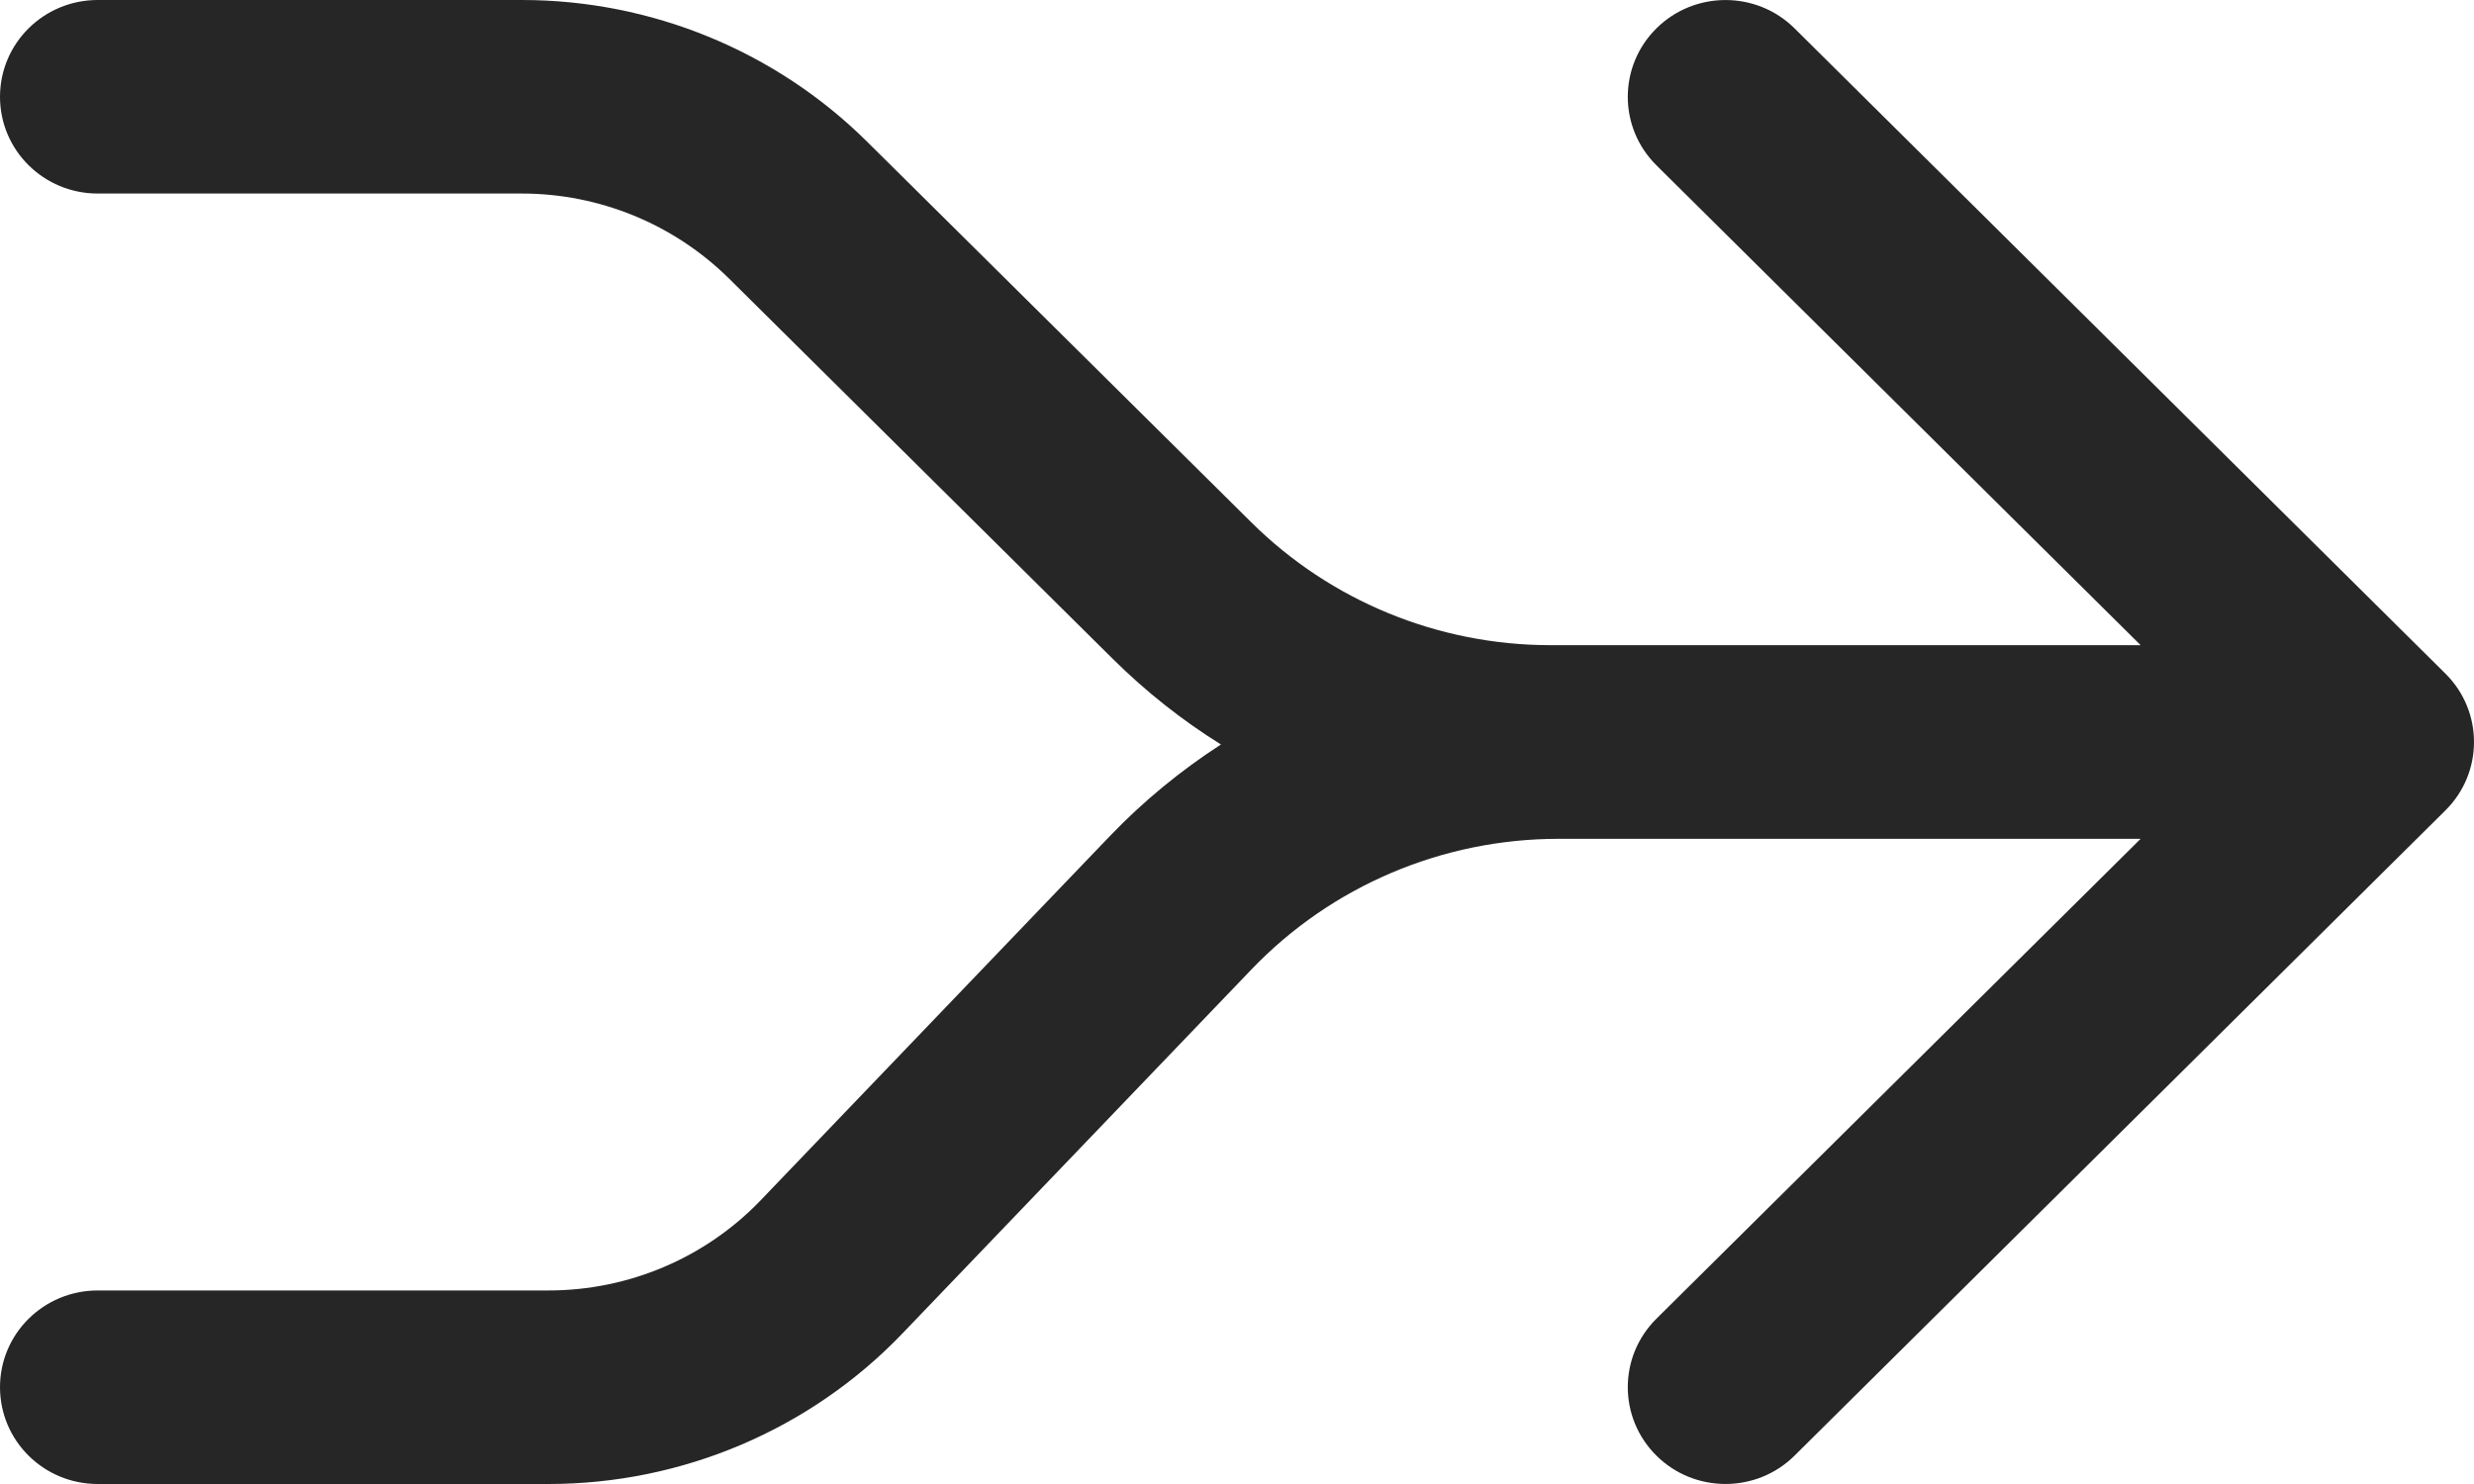 <svg width="20" height="12" viewBox="0 0 20 12" fill="none" xmlns="http://www.w3.org/2000/svg">
<path d="M0 0.783C0 0.35 0.353 0 0.79 0H4.219C5.266 0 6.27 0.412 7.01 1.146L10.116 4.224C10.757 4.86 11.627 5.217 12.535 5.217H17.305L13.39 1.336C13.082 1.03 13.082 0.535 13.391 0.229C13.699 -0.076 14.199 -0.076 14.507 0.229L19.769 5.447C20.077 5.752 20.077 6.248 19.769 6.553L14.507 11.771C14.199 12.076 13.699 12.076 13.391 11.771C13.082 11.465 13.082 10.97 13.39 10.664L17.305 6.783H12.598C11.661 6.783 10.764 7.164 10.118 7.838L7.296 10.782C6.551 11.56 5.516 12 4.434 12H0.79C0.353 12 0 11.65 0 11.217C0 10.785 0.353 10.435 0.79 10.435H4.434C5.083 10.435 5.704 10.171 6.151 9.704L8.973 6.76C9.244 6.477 9.546 6.23 9.87 6.02C9.557 5.825 9.265 5.594 8.999 5.331L5.894 2.253C5.449 1.813 4.847 1.565 4.219 1.565H0.79C0.353 1.565 0 1.215 0 0.783Z" fill="#262627"/>
</svg>

